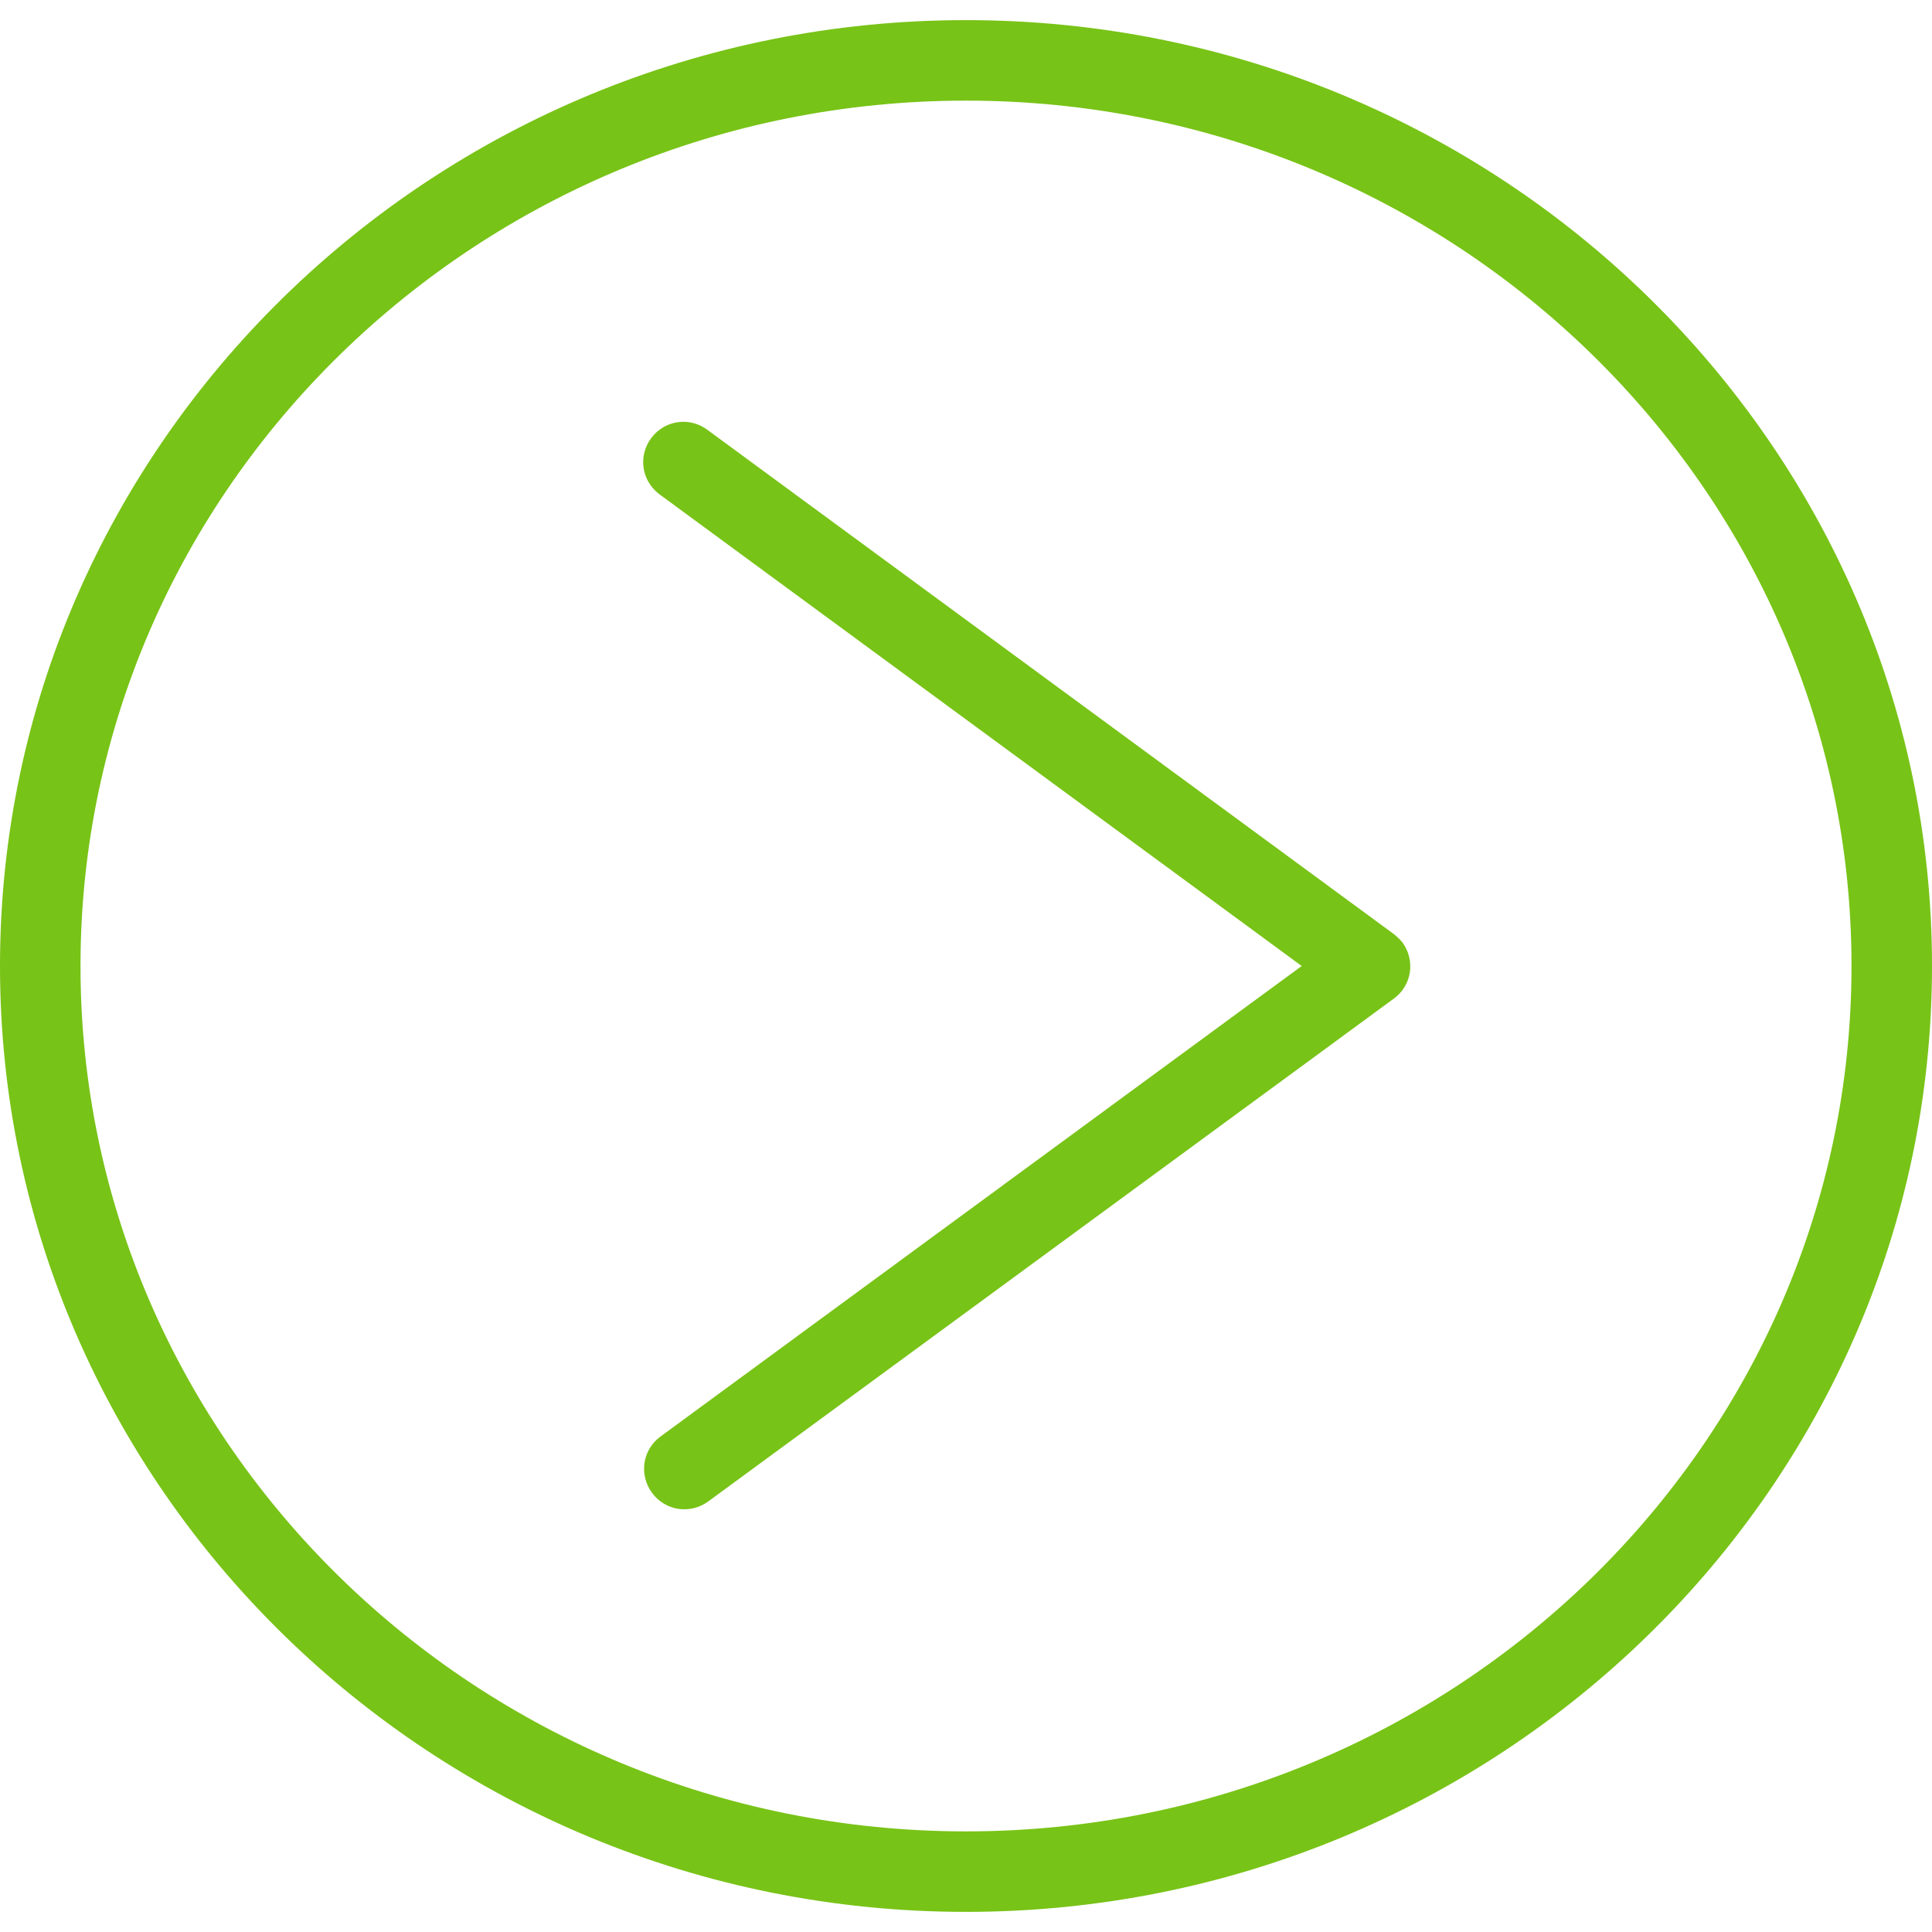 <?xml version="1.0" encoding="iso-8859-1"?>
<!-- Generator: Adobe Illustrator 19.0.0, SVG Export Plug-In . SVG Version: 6.00 Build 0)  -->
<svg width="24" height="24" version="1.1" id="Layer_1" xmlns="http://www.w3.org/2000/svg" xmlns:xlink="http://www.w3.org/1999/xlink" x="0px" y="0px"
	 viewBox="0 0 512 512" style="enable-background:new 0 0 512 512;" xml:space="preserve">
<g>
	<g>
		<g>
			<path fill="#78c317" d="M256,5.333C114.88,5.333,0,117.76,0,256s114.88,250.667,256,250.667S512,394.24,512,256S397.12,5.333,256,5.333z
				 M256,485.333C126.613,485.333,21.333,382.4,21.333,256S126.613,26.667,256,26.667S490.667,129.493,490.667,256
				S385.387,485.333,256,485.333z"/>
			<path fill="#78c317" d="M369.28,247.467l-181.653-133.44c-4.693-3.627-11.307-2.773-14.933,1.92c-3.627,4.693-2.773,11.307,1.92,14.933
				c0.107,0.107,0.32,0.213,0.427,0.32L344.96,256L175.04,380.693c-4.8,3.52-5.76,10.133-2.24,14.933
				c3.52,4.8,10.133,5.76,14.933,2.24L369.387,264.64c4.8-3.52,5.76-10.133,2.24-14.933
				C370.88,248.853,370.133,248.107,369.28,247.467z"/>
		</g>
	</g>
</g>
<g>
</g>
<g>
</g>
<g>
</g>
<g>
</g>
<g>
</g>
<g>
</g>
<g>
</g>
<g>
</g>
<g>
</g>
<g>
</g>
<g>
</g>
<g>
</g>
<g>
</g>
<g>
</g>
<g>
</g>
</svg>
